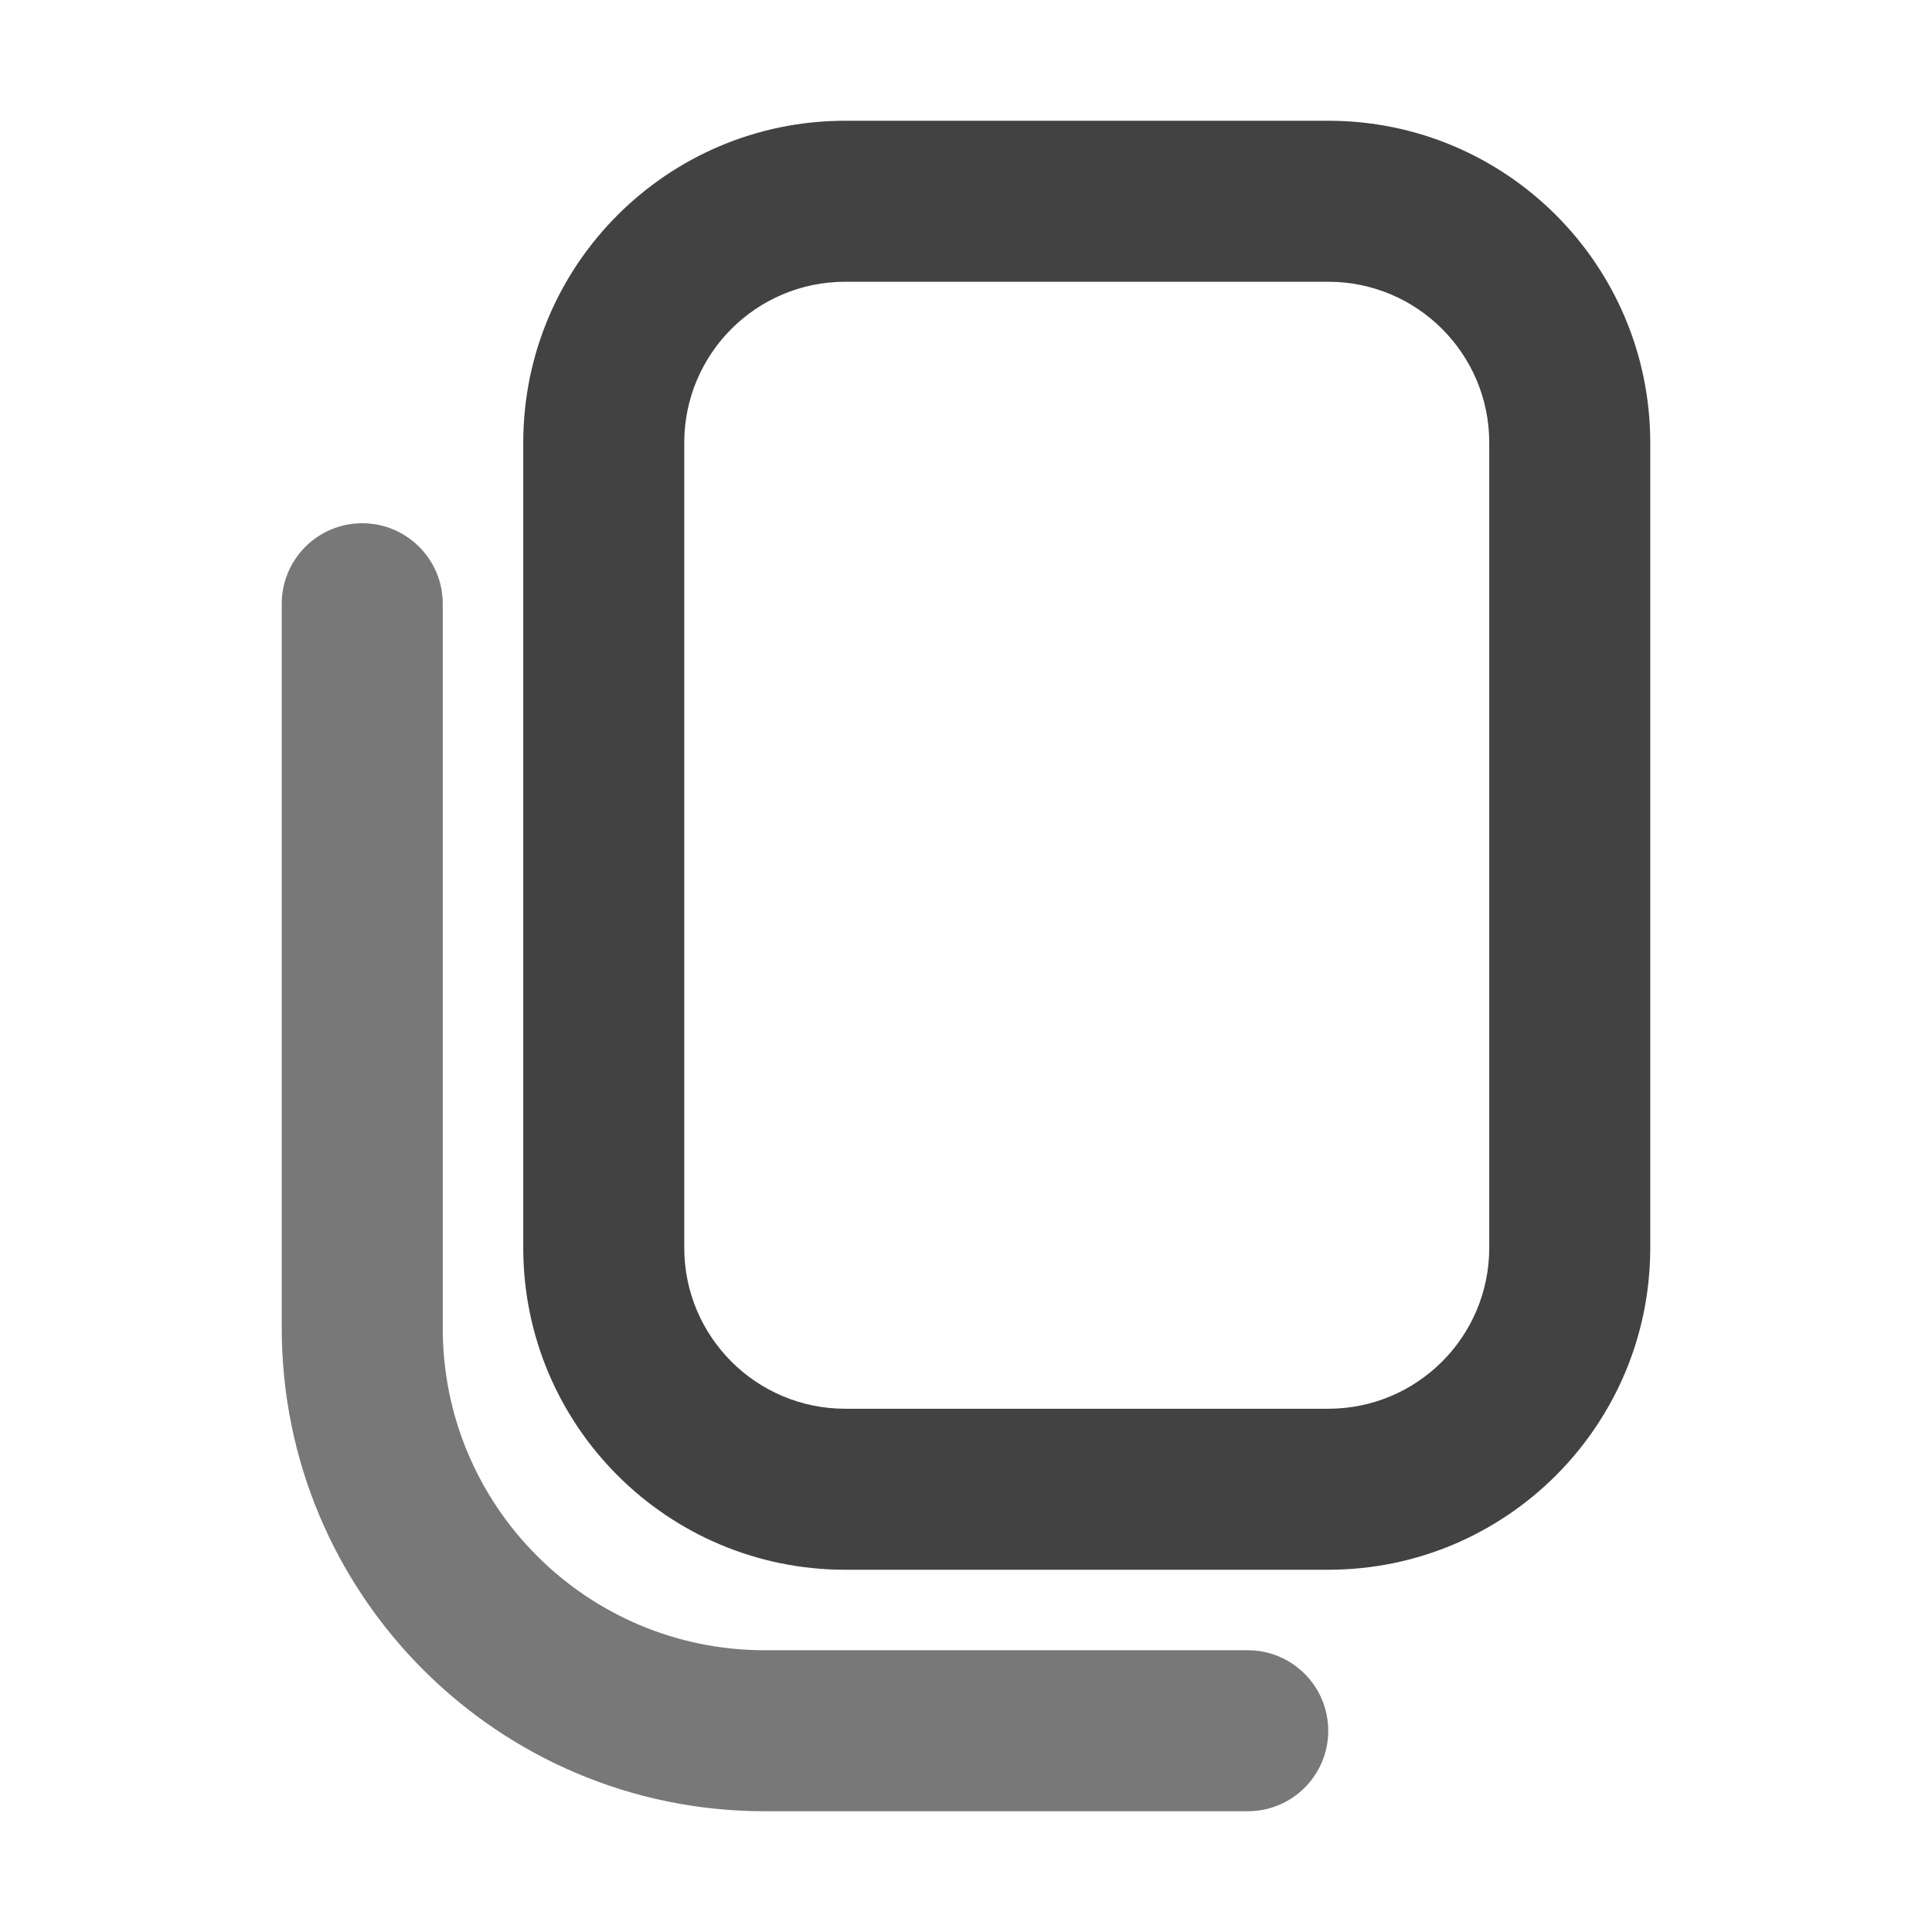 <svg xmlns="http://www.w3.org/2000/svg" xmlns:xlink="http://www.w3.org/1999/xlink" width="48" height="48" viewBox="0 0 48 48" fill="none">
<path d="M11 15C11 13.895 10.105 13 9 13C7.895 13 7 13.895 7 15L7 33C7 39.627 12.373 45 19 45L31 45C32.105 45 33 44.105 33 43C33 41.895 32.105 41 31 41L19 41C14.582 41 11 37.418 11 33L11 15Z" fill-rule="evenodd"  fill="#787878" >
</path>
<path d="M33 3L21 3C16.582 3 13 6.582 13 11L13 31C13 35.418 16.582 39 21 39L33 39C37.418 39 41 35.418 41 31L41 11C41 6.582 37.418 3 33 3ZM17 11C17 8.791 18.791 7 21 7L33 7C35.209 7 37 8.791 37 11L37 31C37 33.209 35.209 35 33 35L21 35C18.791 35 17 33.209 17 31L17 11Z" fill-rule="evenodd"  fill="#424242" >
</path>
</svg>
